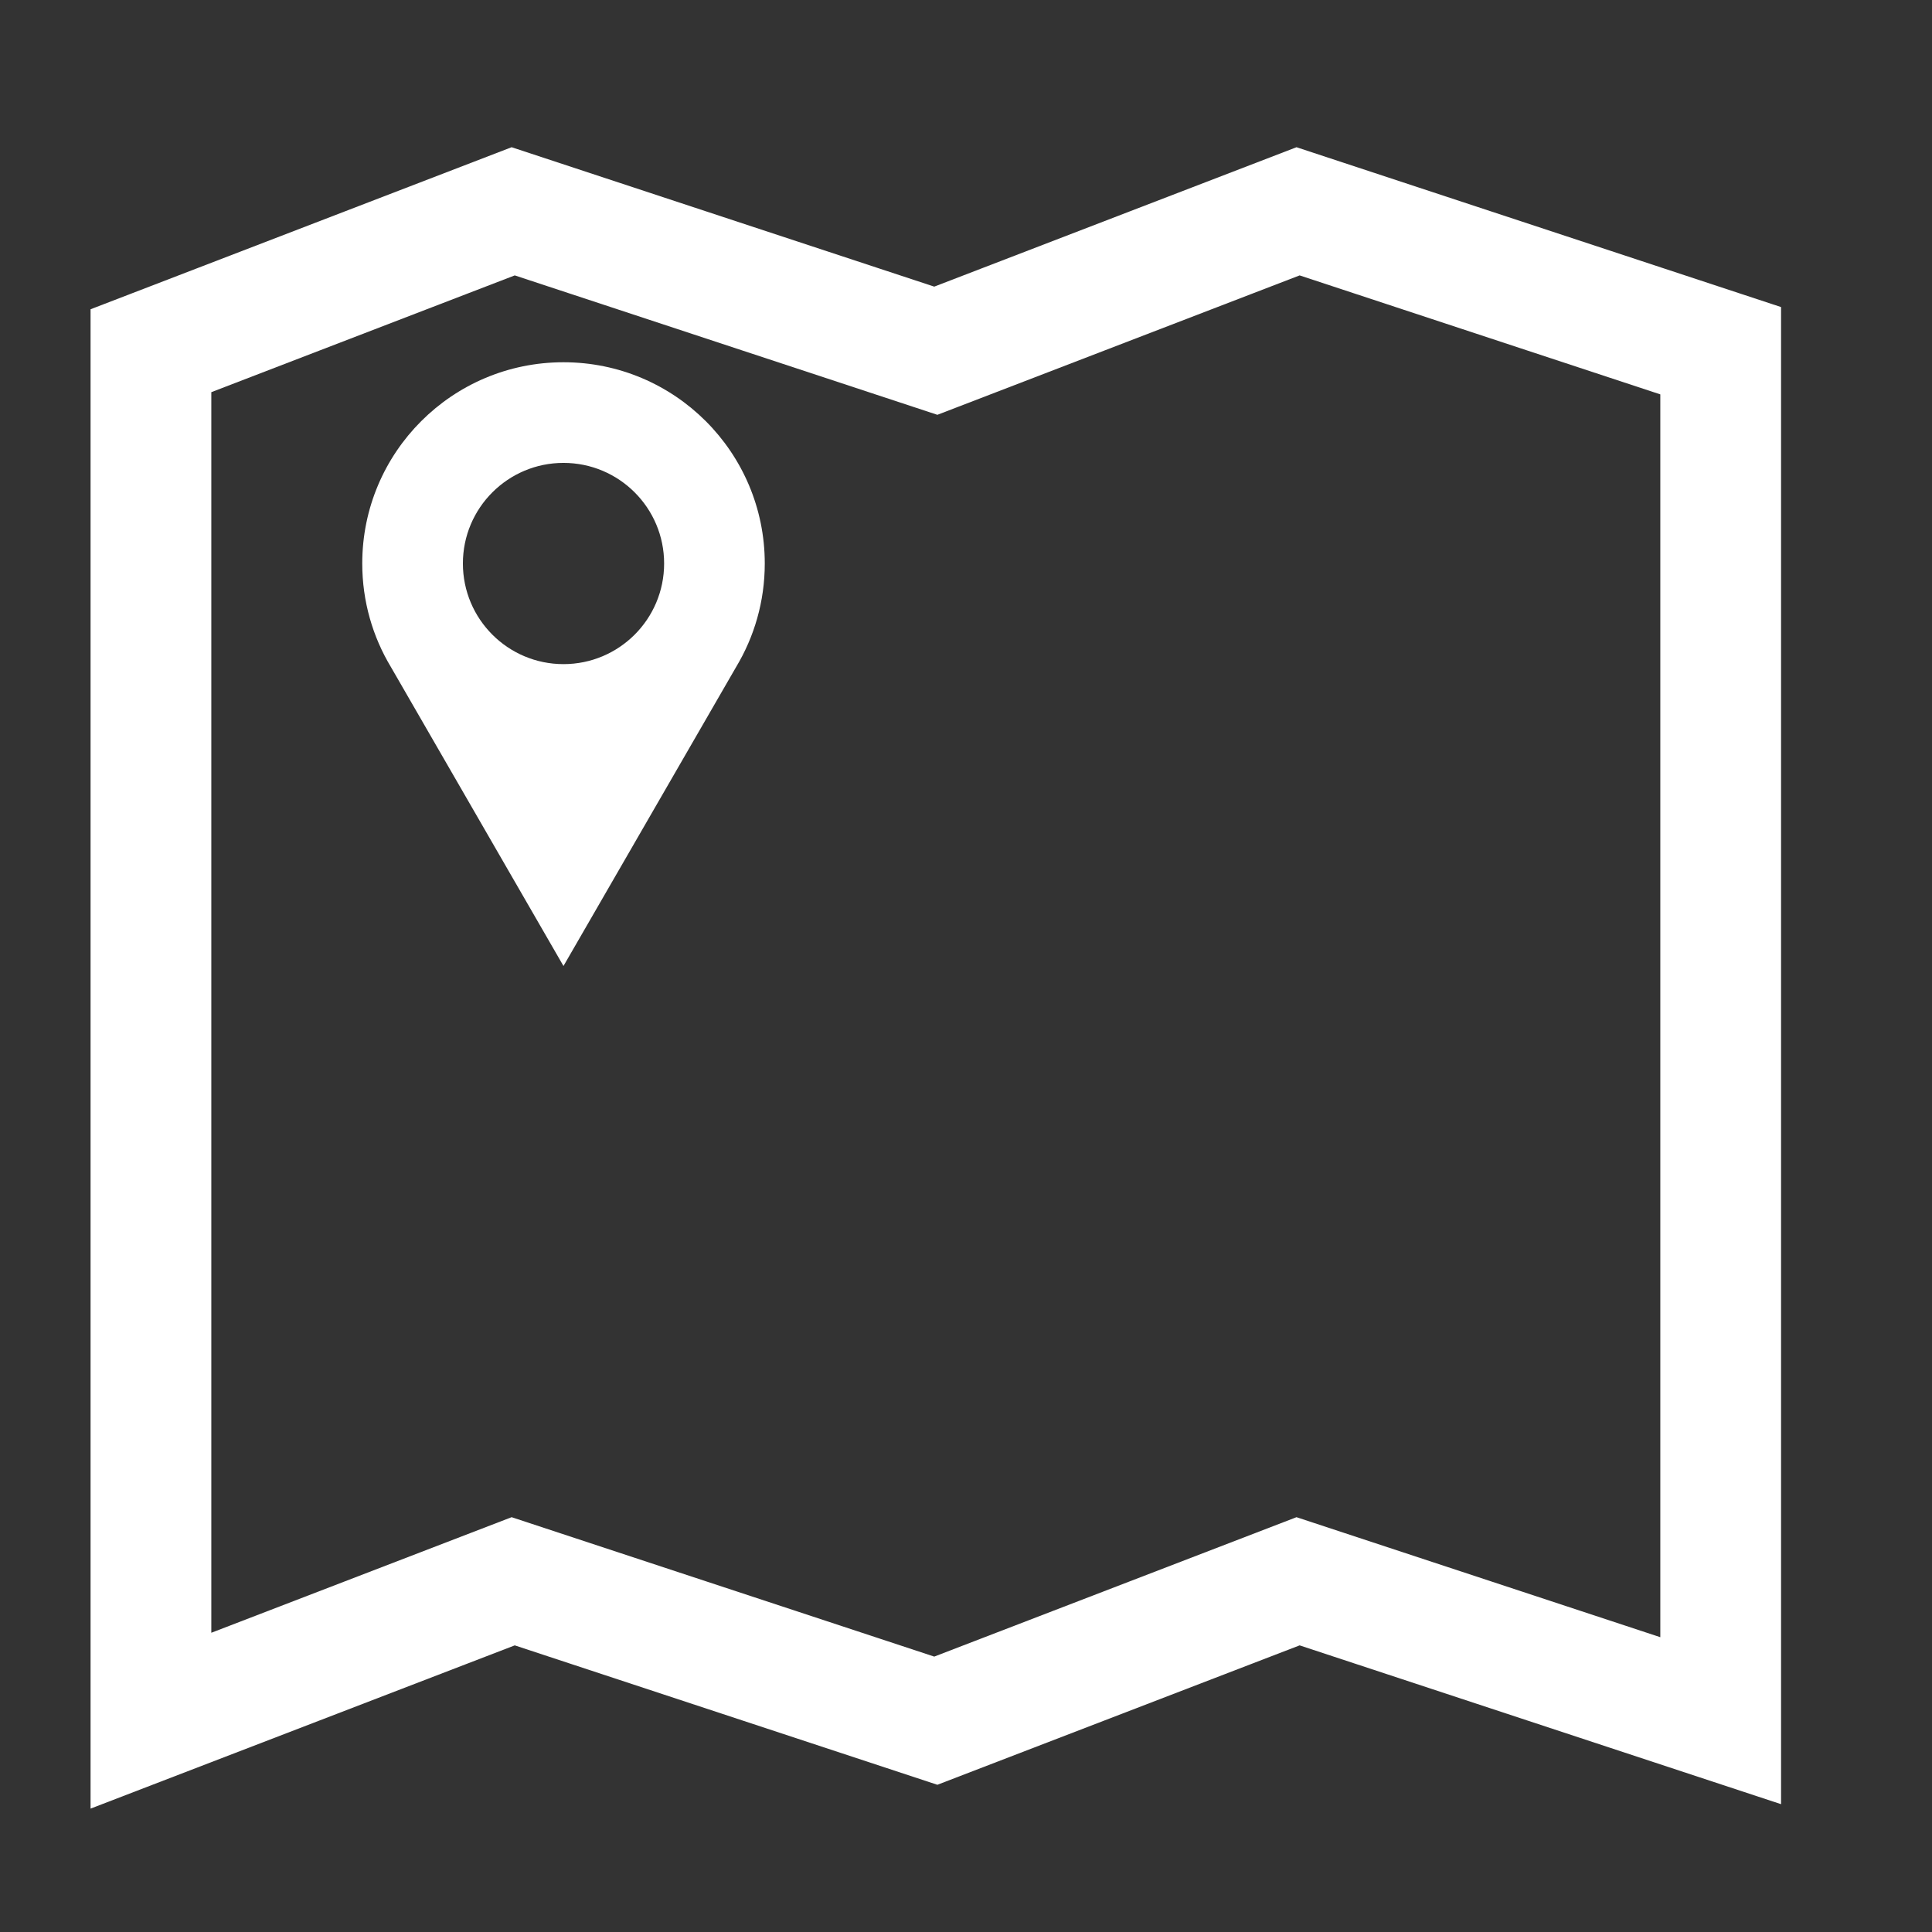 <svg width="32" height="32" viewBox="0 0 32 32" fill="none" xmlns="http://www.w3.org/2000/svg">
<rect x="0" y="0" width="32" height="32" fill="#333333" stroke="none"/>
<path d="M2.5 28.5L2.5 5.809L8.5 3.5L15.5 5.809L21.5 3.5L28.5 5.809L28.5 28.5L21.5 26.191L15.5 28.5L8.5 26.191L2.5 28.5Z" stroke="white" stroke-width="2"/>
<path fill-rule="evenodd" clip-rule="evenodd" d="M12.667 9.333C12.667 9.961 12.493 10.548 12.191 11.05L9.333 16L6.476 11.05C6.174 10.549 6 9.961 6 9.333C6 7.492 7.492 6 9.333 6C11.174 6 12.667 7.492 12.667 9.333ZM9.333 11C10.254 11 11 10.254 11 9.333C11 8.413 10.254 7.667 9.333 7.667C8.413 7.667 7.667 8.413 7.667 9.333C7.667 10.254 8.413 11 9.333 11Z" fill="white"/>
</svg>
